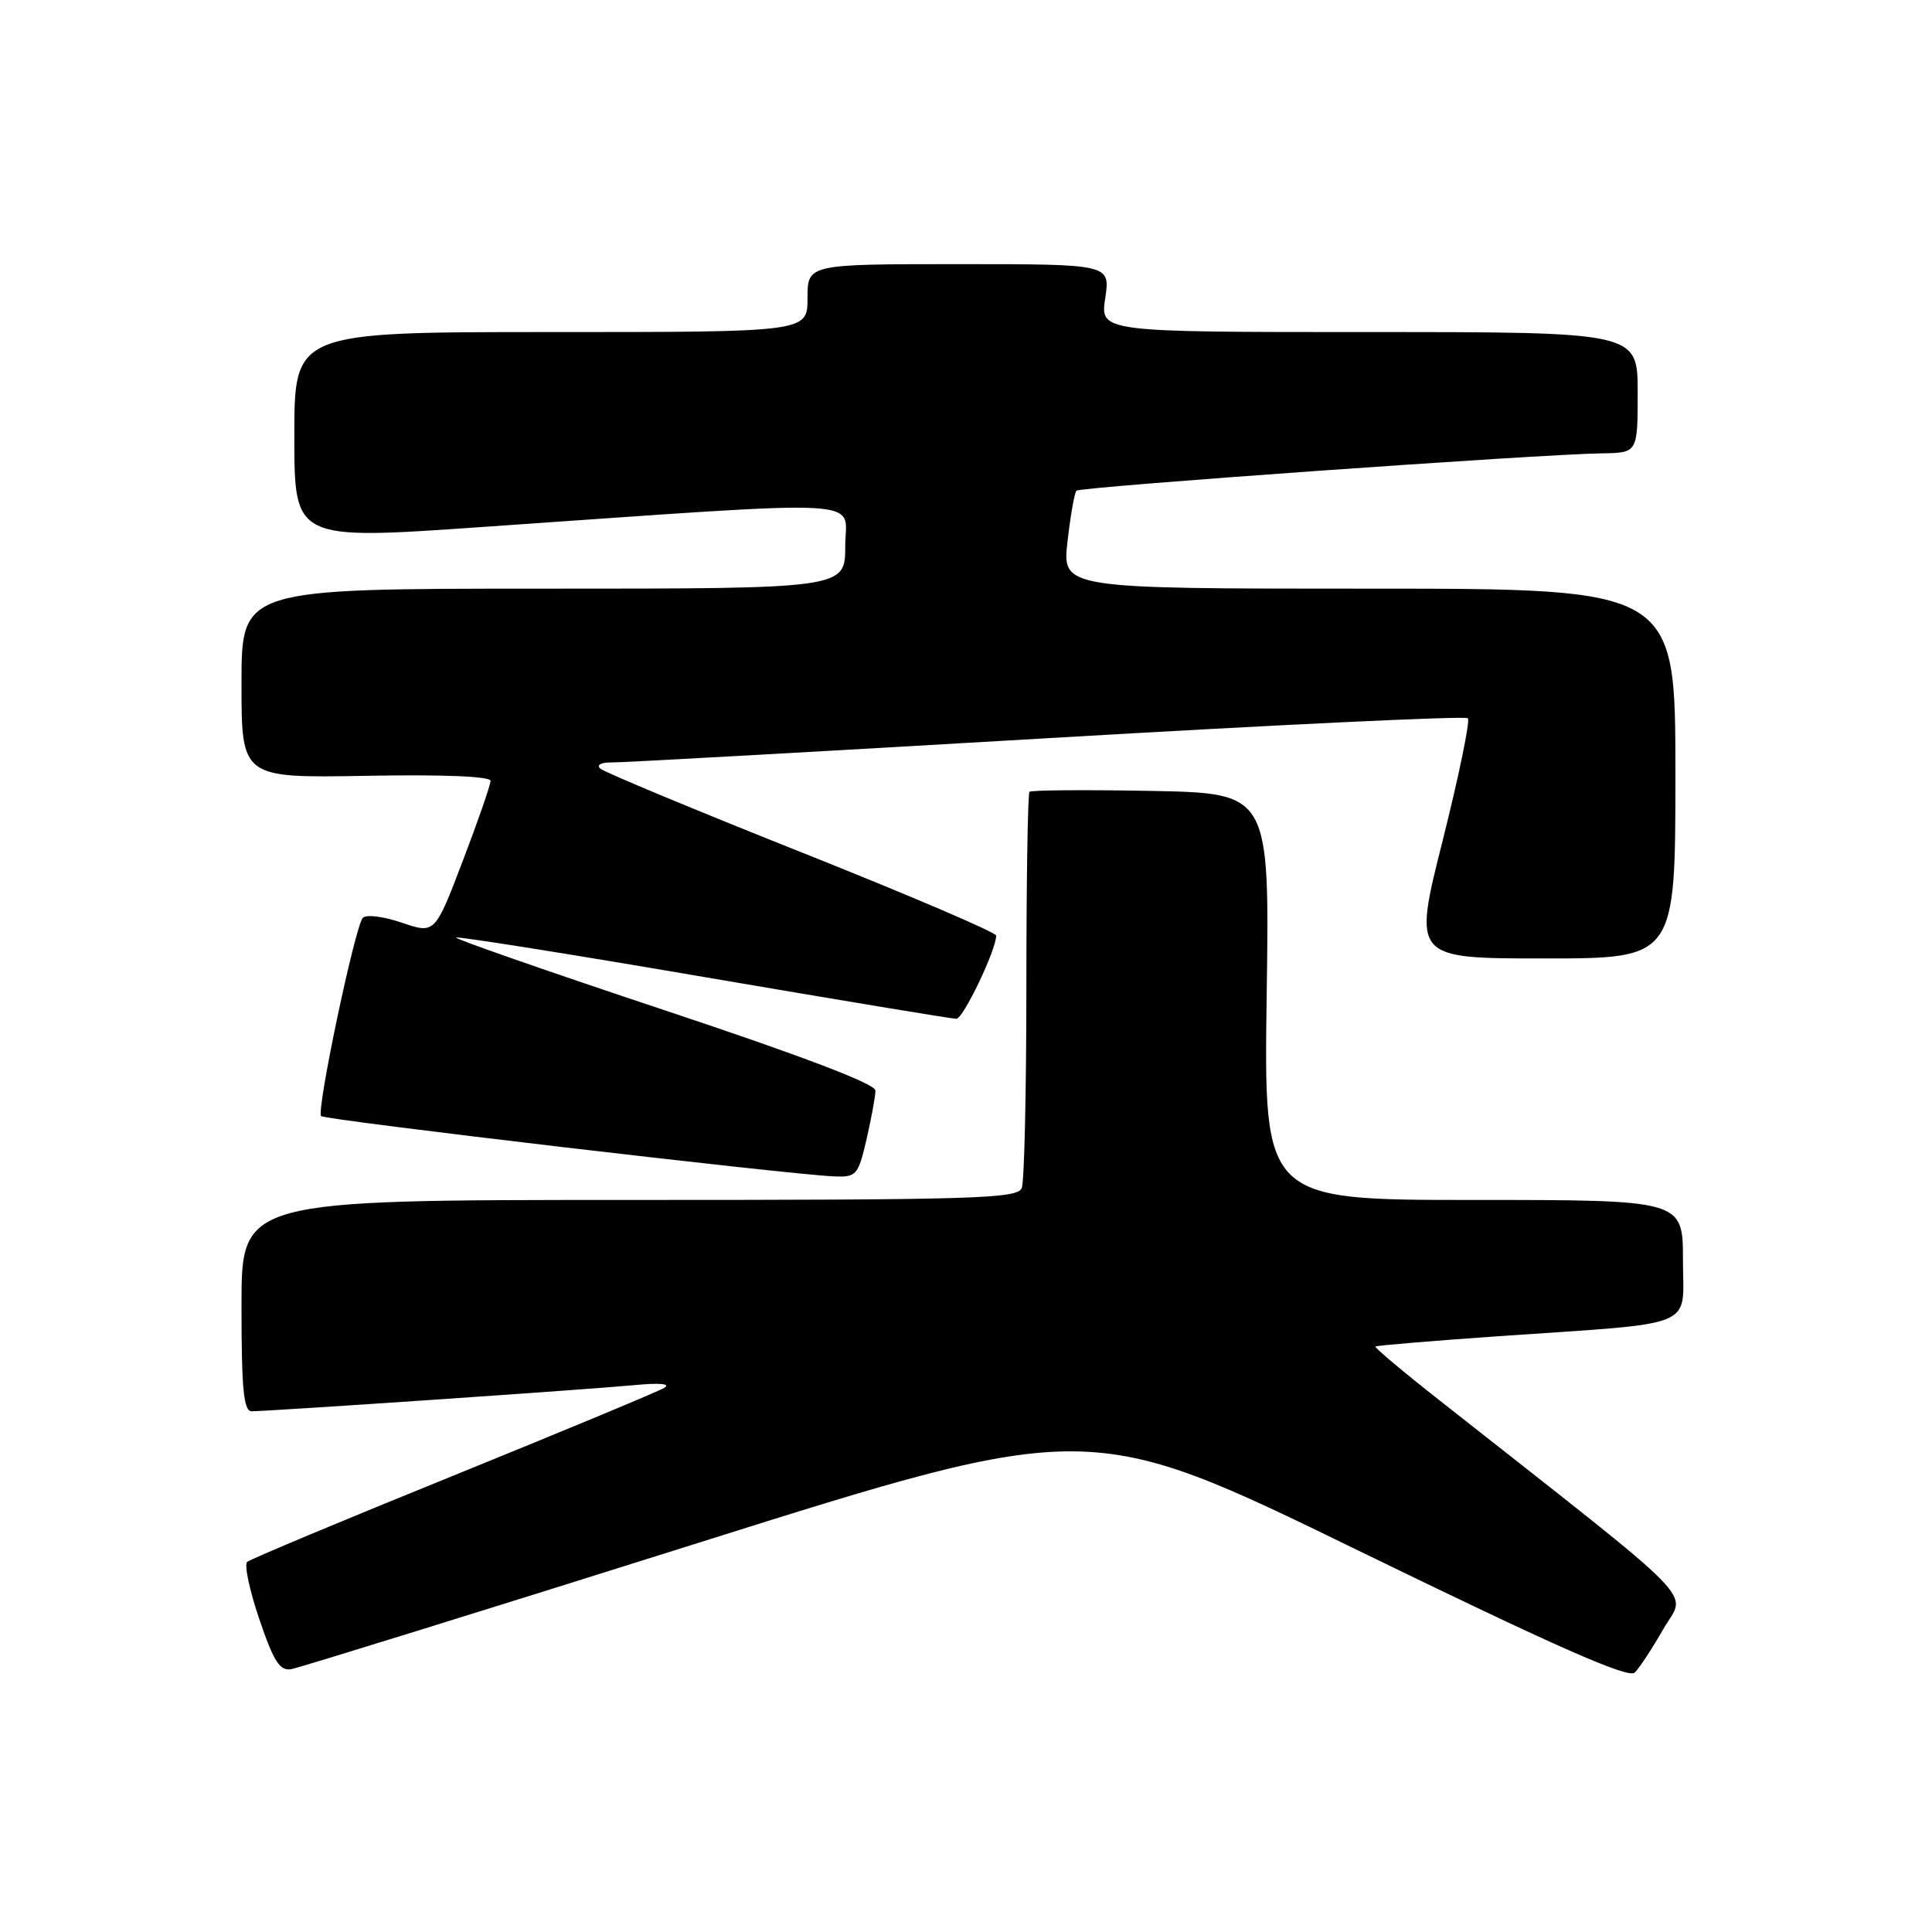 <?xml version="1.0" encoding="UTF-8" standalone="no"?>
<!DOCTYPE svg PUBLIC "-//W3C//DTD SVG 1.1//EN" "http://www.w3.org/Graphics/SVG/1.1/DTD/svg11.dtd" >
<svg xmlns="http://www.w3.org/2000/svg" xmlns:xlink="http://www.w3.org/1999/xlink" version="1.1" viewBox="0 0 256 256">
 <g >
 <path fill="currentColor"
d=" M 220.43 215.81 C 223.41 210.62 226.26 213.52 190.75 185.56 C 185.93 181.77 182.11 178.56 182.25 178.42 C 182.39 178.29 189.70 177.67 198.50 177.06 C 225.38 175.20 223.00 176.18 223.00 166.94 C 223.00 159.00 223.00 159.00 195.23 159.00 C 167.46 159.00 167.46 159.00 167.84 132.05 C 168.23 105.10 168.23 105.10 152.53 104.80 C 143.89 104.64 136.64 104.69 136.41 104.92 C 136.19 105.15 136.00 116.70 136.00 130.58 C 136.00 144.47 135.73 156.55 135.39 157.42 C 134.85 158.83 129.33 159.00 83.39 159.00 C 32.00 159.00 32.00 159.00 32.00 173.00 C 32.00 184.04 32.28 187.00 33.34 187.00 C 35.64 187.00 78.21 184.10 84.00 183.54 C 87.45 183.21 88.94 183.35 88.00 183.91 C 87.17 184.40 74.58 189.64 60.00 195.56 C 45.42 201.47 33.16 206.60 32.75 206.96 C 32.34 207.31 33.06 210.73 34.36 214.55 C 36.28 220.20 37.08 221.44 38.61 221.17 C 39.65 220.98 63.87 213.47 92.43 204.47 C 144.37 188.10 144.37 188.10 179.93 205.43 C 206.26 218.25 215.79 222.46 216.62 221.62 C 217.24 221.01 218.95 218.39 220.43 215.81 Z  M 114.83 150.92 C 115.47 148.13 116.00 145.24 116.00 144.50 C 116.00 143.62 106.22 139.90 88.05 133.86 C 72.68 128.74 60.25 124.41 60.44 124.23 C 60.62 124.05 75.38 126.39 93.24 129.45 C 111.10 132.50 126.16 135.00 126.72 135.00 C 127.63 135.00 132.00 125.87 132.00 123.97 C 132.00 123.55 120.41 118.60 106.25 112.96 C 92.09 107.32 80.07 102.32 79.55 101.85 C 79.00 101.36 79.63 101.01 81.05 101.03 C 82.40 101.05 108.34 99.60 138.71 97.82 C 169.07 96.04 194.18 94.84 194.50 95.17 C 194.82 95.49 193.32 102.78 191.16 111.38 C 187.23 127.00 187.23 127.00 204.61 127.00 C 222.00 127.00 222.00 127.00 222.00 102.50 C 222.00 78.00 222.00 78.00 181.37 78.00 C 140.74 78.00 140.74 78.00 141.45 71.76 C 141.84 68.32 142.37 65.29 142.64 65.02 C 143.15 64.51 203.92 60.19 212.25 60.07 C 217.00 60.00 217.00 60.00 217.00 52.00 C 217.00 44.00 217.00 44.00 181.39 44.00 C 145.77 44.00 145.77 44.00 146.45 39.50 C 147.12 35.00 147.12 35.00 127.06 35.00 C 107.00 35.00 107.00 35.00 107.00 39.50 C 107.00 44.00 107.00 44.00 73.00 44.00 C 39.00 44.00 39.00 44.00 39.00 57.78 C 39.00 71.56 39.00 71.56 63.75 69.84 C 116.63 66.18 112.00 65.94 112.00 72.36 C 112.00 78.00 112.00 78.00 72.00 78.00 C 32.00 78.00 32.00 78.00 32.00 90.55 C 32.00 103.09 32.00 103.09 48.50 102.80 C 58.73 102.61 65.00 102.87 65.00 103.47 C 65.00 104.01 63.34 108.79 61.31 114.10 C 57.63 123.75 57.63 123.75 53.24 122.26 C 50.78 121.42 48.50 121.14 48.07 121.63 C 47.02 122.82 41.89 147.22 42.55 147.89 C 43.08 148.41 104.70 155.66 110.58 155.88 C 113.48 155.99 113.72 155.72 114.83 150.92 Z "/>
</g>
</svg>